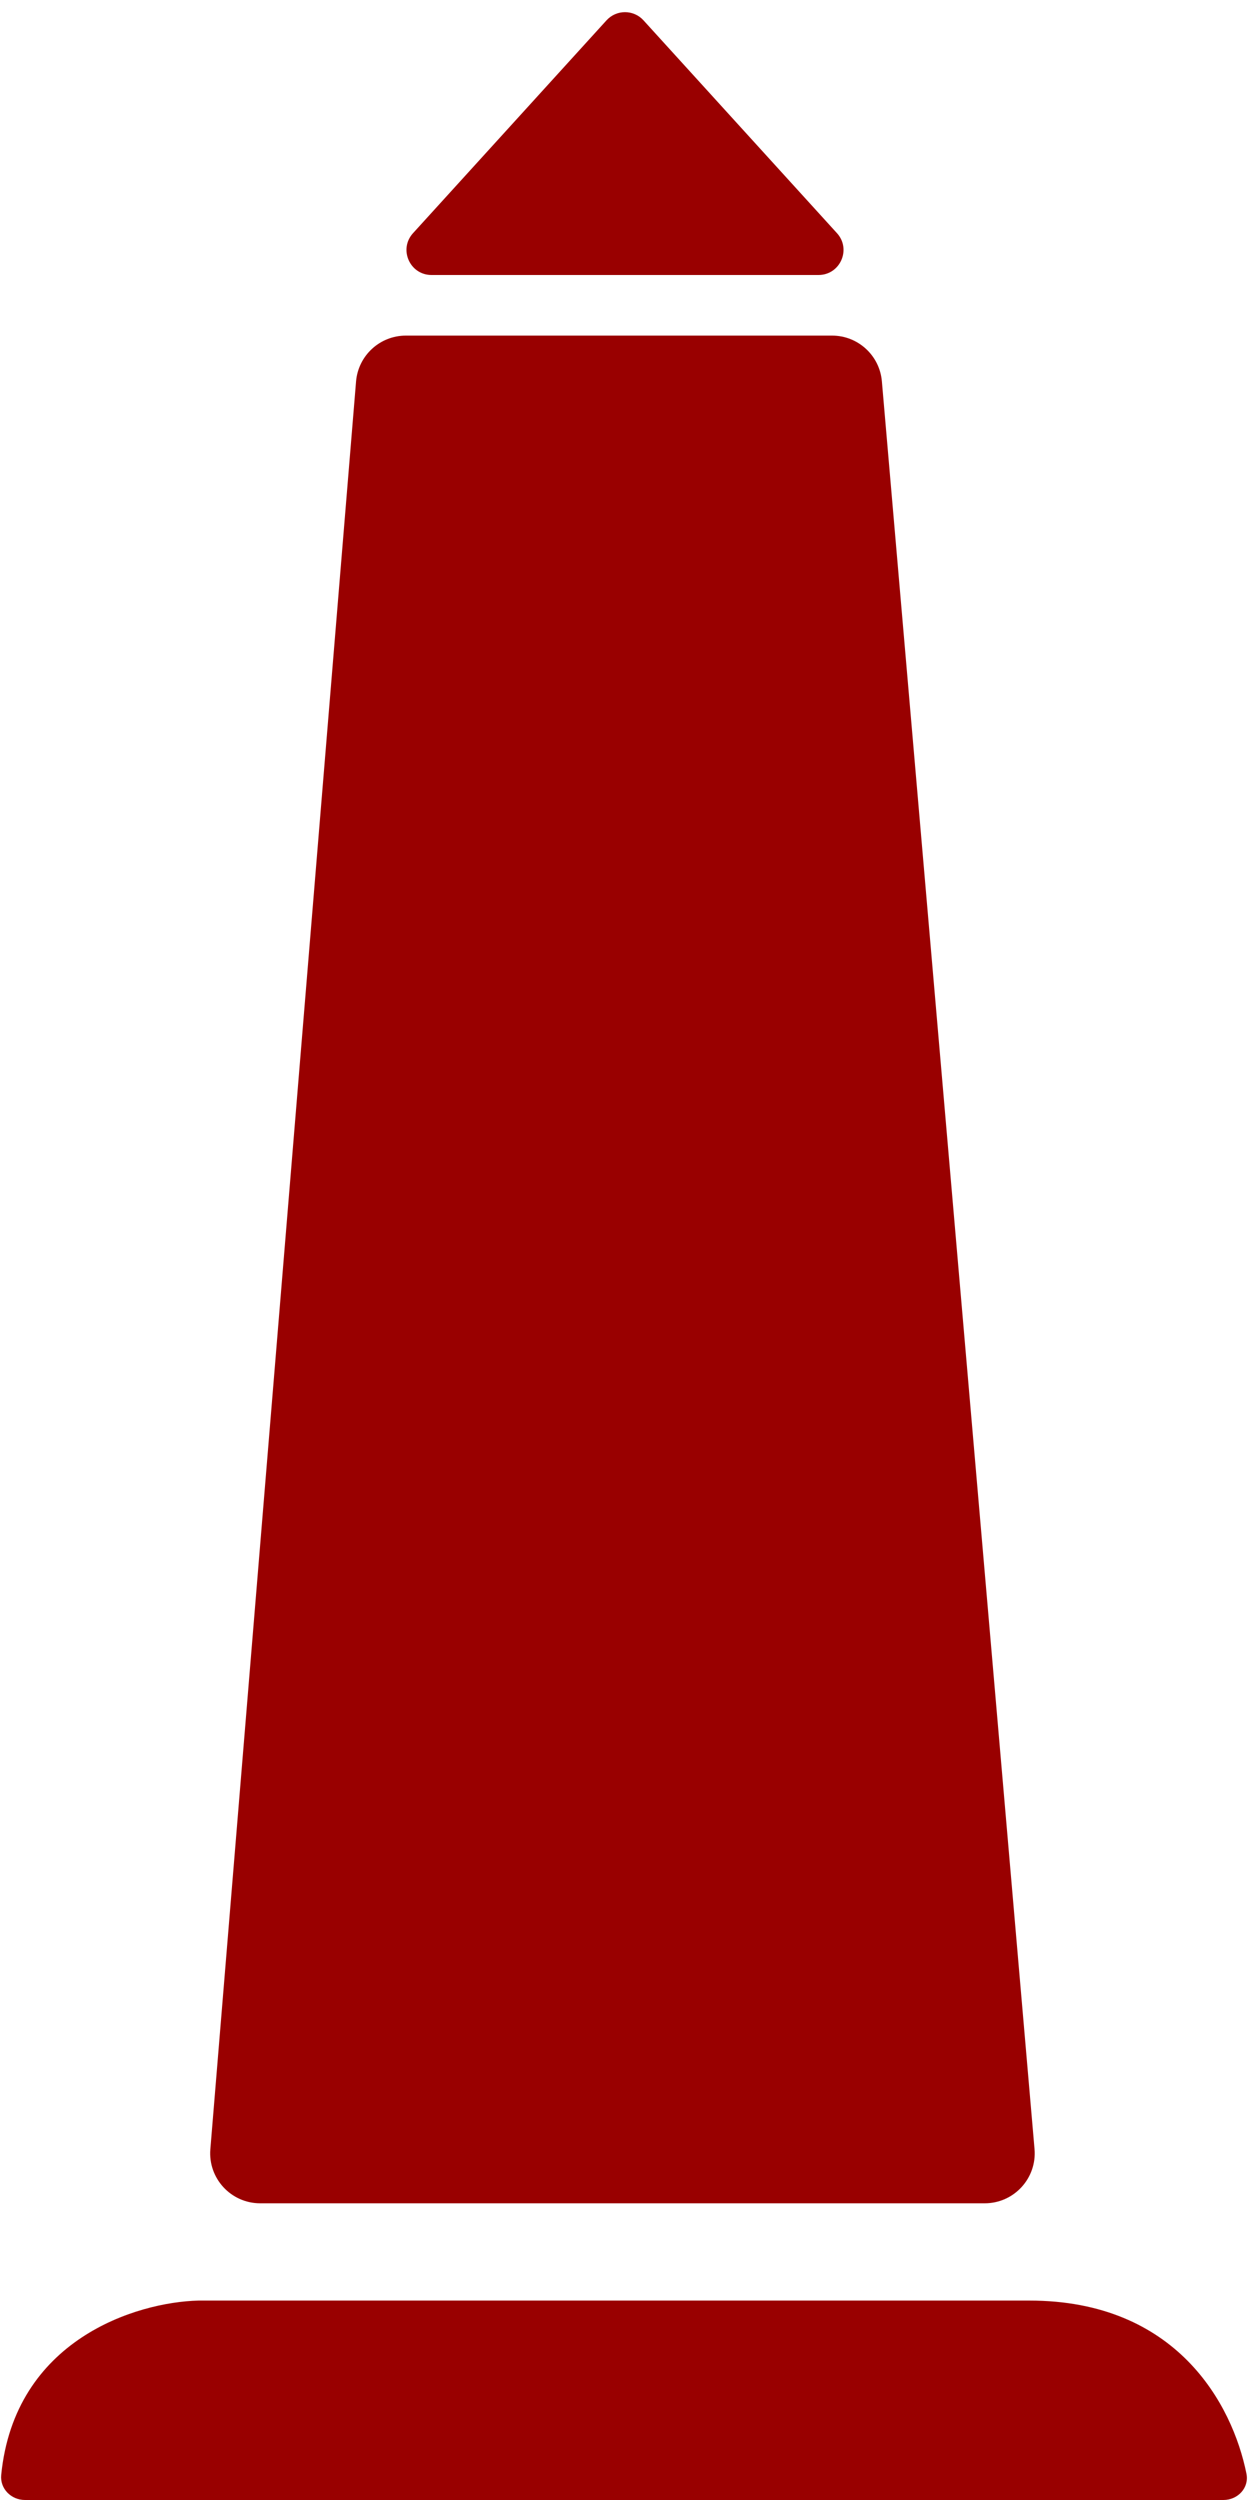 <svg width="50" height="100" viewBox="0 0 50 100" fill="none" xmlns="http://www.w3.org/2000/svg">
<path d="M39.389 88.132H10.407C9.238 88.132 8.318 87.133 8.414 85.968L14.242 15.26C14.328 14.223 15.195 13.424 16.236 13.424H33.282C34.32 13.424 35.186 14.218 35.275 15.252L41.381 85.96C41.482 87.128 40.561 88.132 39.389 88.132Z" fill="#990000"/>
<path d="M25.74 0.814L33.479 9.327C34.063 9.97 33.608 11 32.739 11H25H17.261C16.392 11 15.937 9.97 16.521 9.327L24.26 0.814C24.657 0.377 25.343 0.377 25.74 0.814Z" fill="#990000"/>
<path d="M48.937 100H1C0.448 100 -0.006 99.549 0.048 98.999C0.583 93.591 5.442 92.085 7.941 92.023H41.176C47.047 92.023 49.294 96.147 49.858 98.948C49.972 99.513 49.513 100 48.937 100Z" fill="#990000"/>
</svg>
